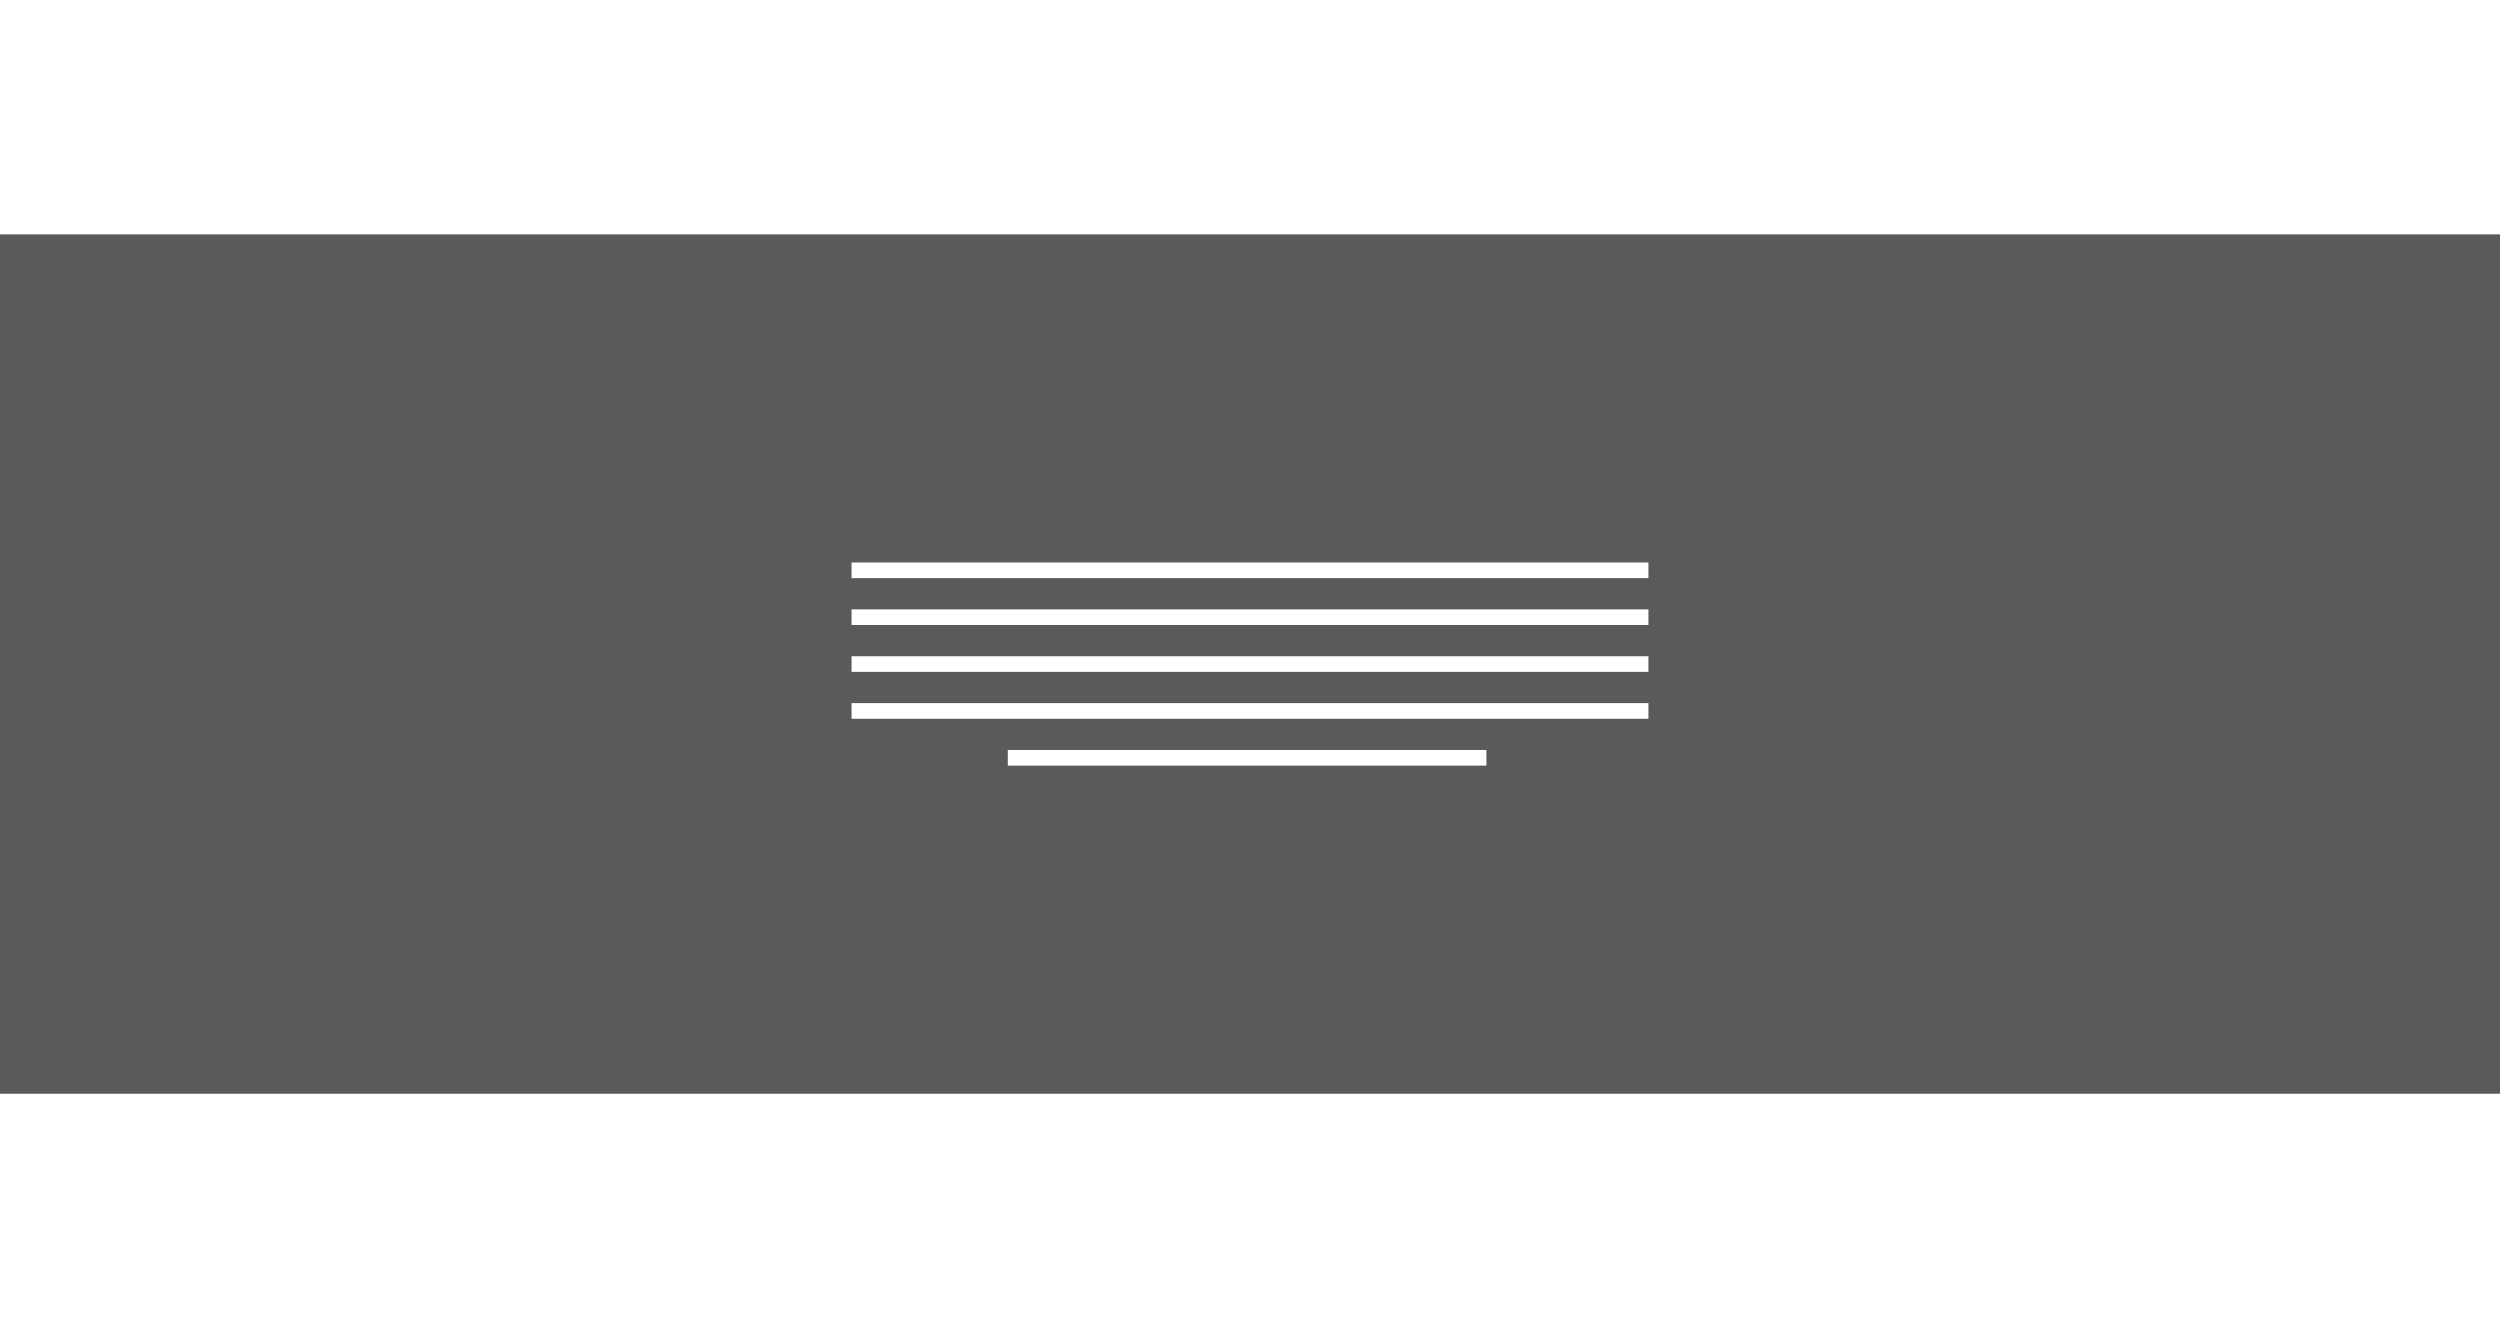 <?xml version="1.0" encoding="UTF-8"?>
<svg width="320px" height="170px" viewBox="0 0 320 170" version="1.1" xmlns="http://www.w3.org/2000/svg" xmlns:xlink="http://www.w3.org/1999/xlink">
    <!-- Generator: Sketch 53 (72520) - https://sketchapp.com -->
    <title>layout_fa_a</title>
    <desc>Created with Sketch.</desc>
    <g id="layout_fa_a" stroke="none" stroke-width="1" fill="none" fill-rule="evenodd">
        <rect fill="#FFFFFF" x="0" y="0" width="320" height="170"></rect>
        <g id="Group-2" transform="translate(0, 30)">
            <rect id="Rectangle" fill="#5A5A5A" x="0" y="0" width="320" height="110"></rect>
            <g id="Group" transform="translate(110, 42)" stroke="#FFFFFF" stroke-linecap="square" stroke-width="2">
                <path d="M0,7 L100,7" id="Line"></path>
                <path d="M0,1 L100,1" id="Line"></path>
                <path d="M0,13 L100,13" id="Line"></path>
                <path d="M0,19 L100,19" id="Line"></path>
                <path d="M20,25 L79.259,25" id="Line"></path>
            </g>
        </g>
    </g>
</svg>